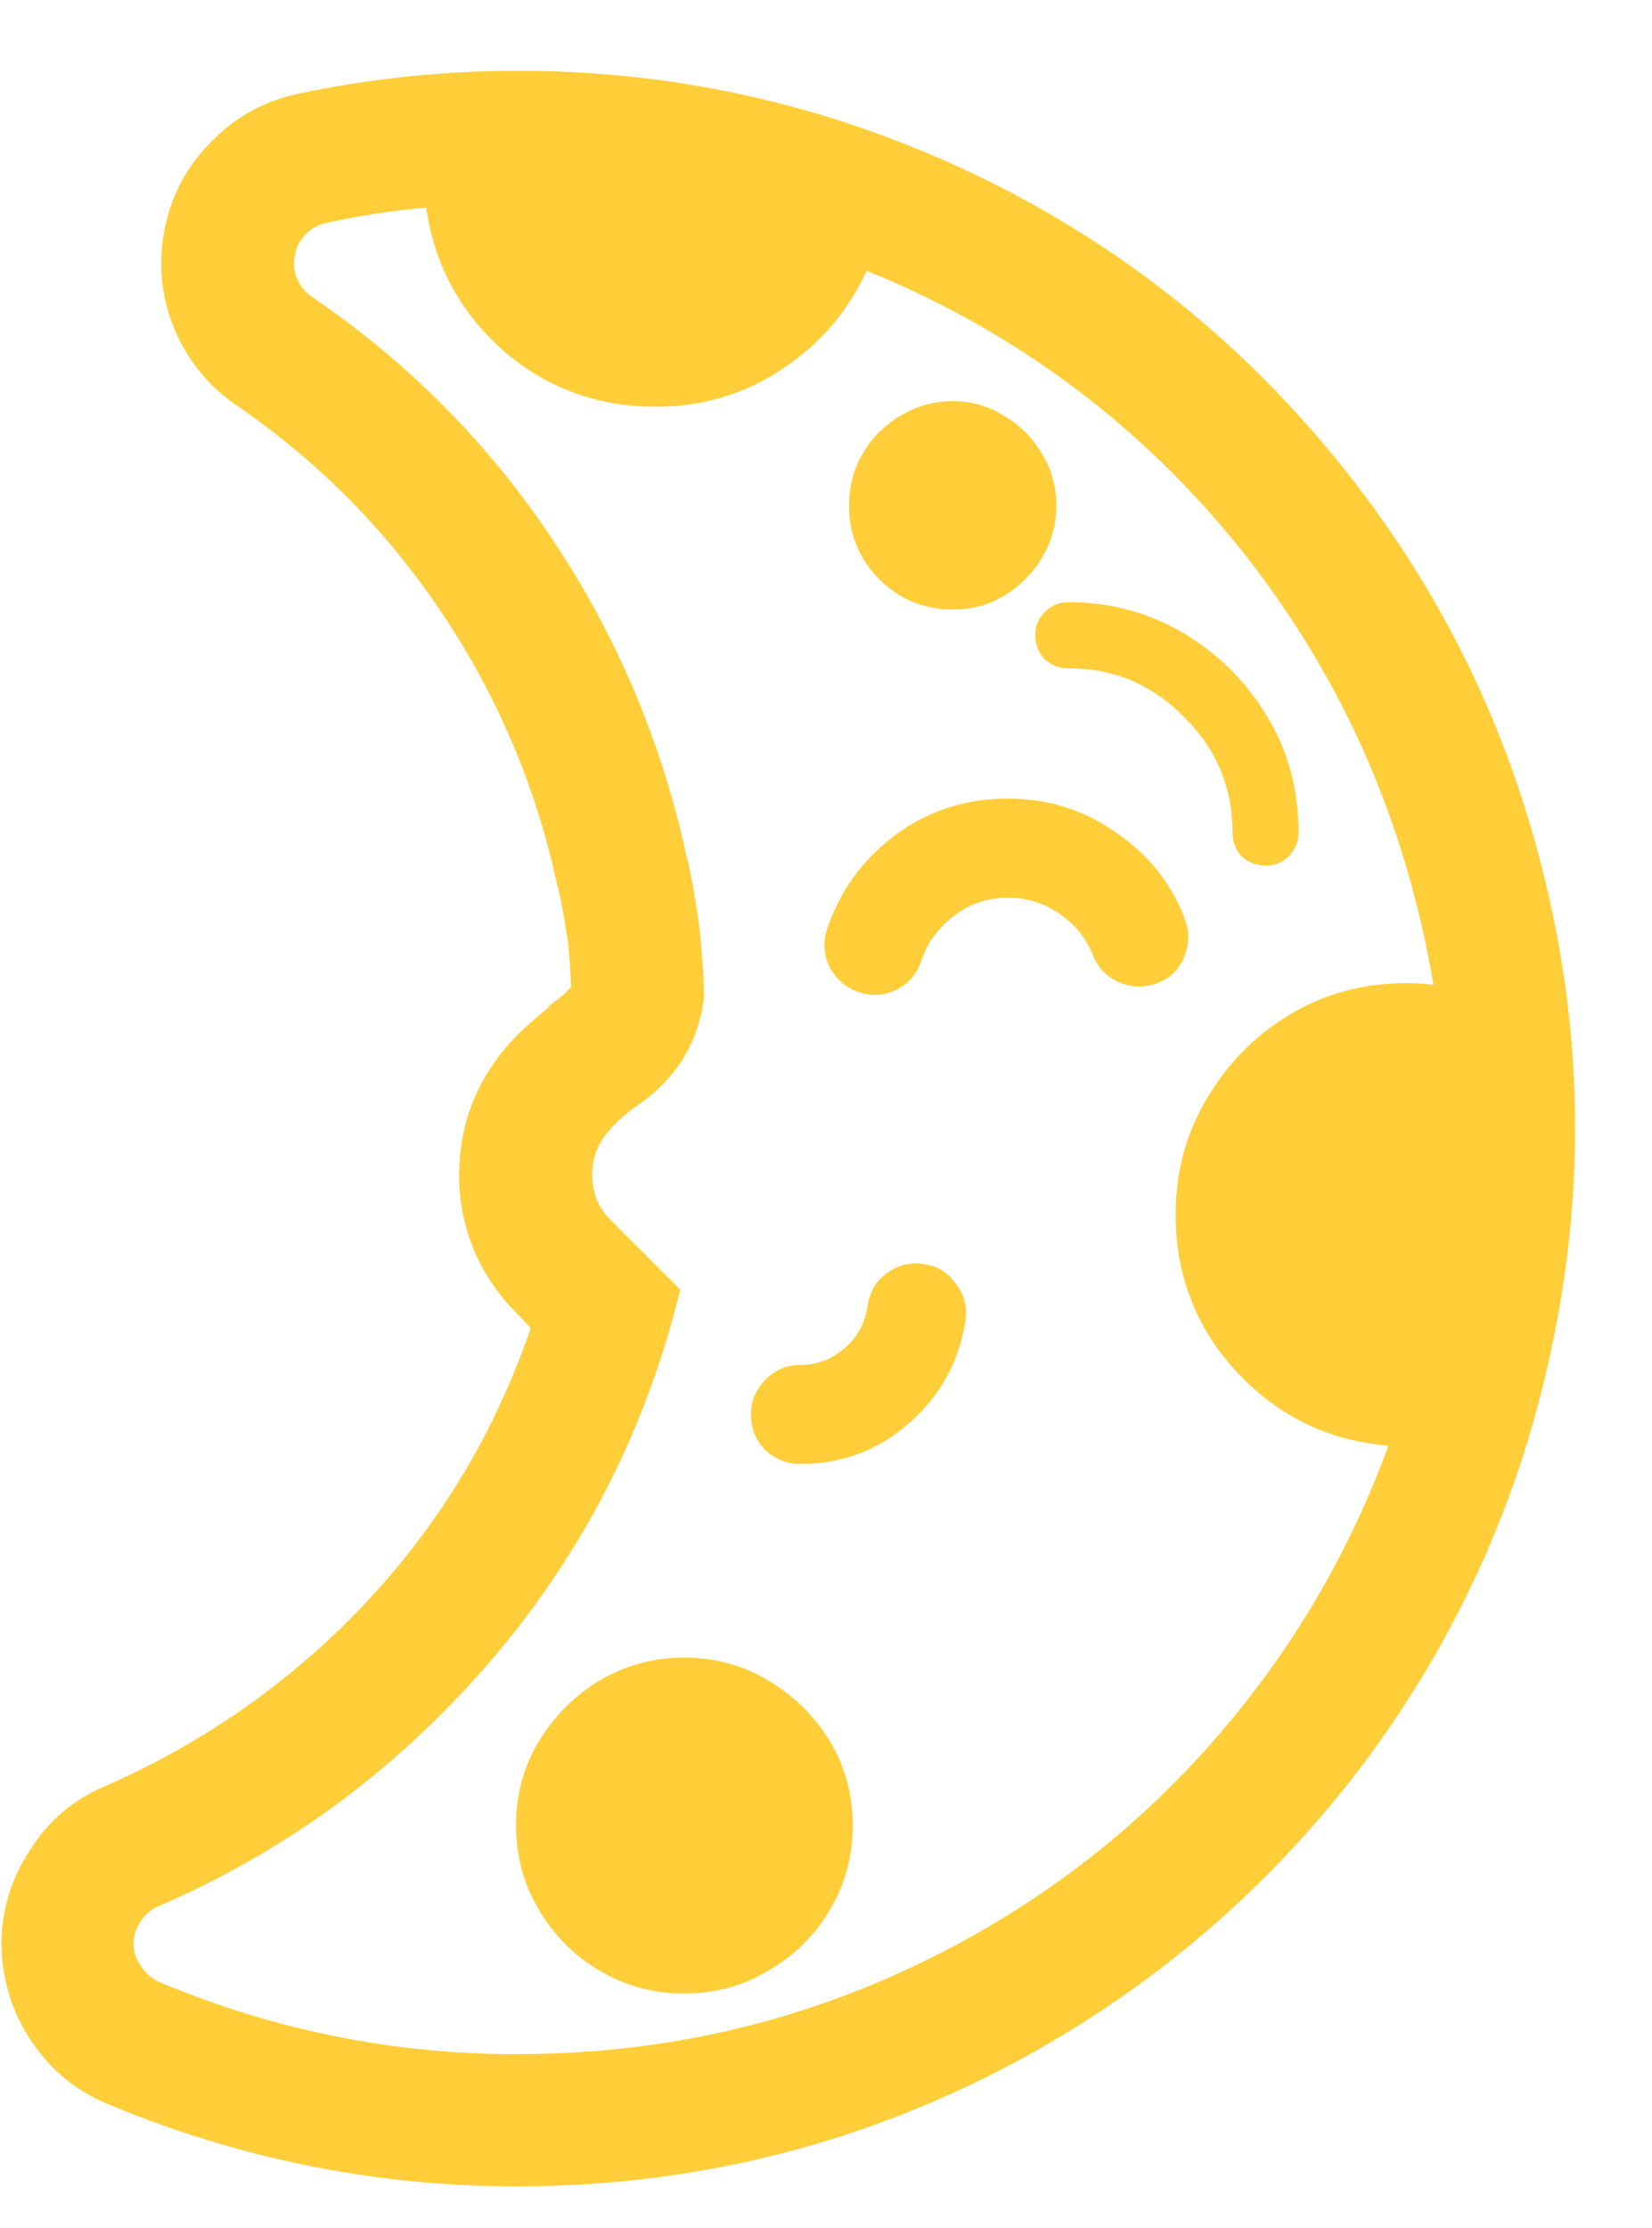 <svg width="23" height="31" viewBox="0 0 23 31" fill="none" xmlns="http://www.w3.org/2000/svg">
<path d="M7.185 25.404C7.185 24.97 7.292 24.578 7.504 24.229C7.717 23.88 7.998 23.599 8.347 23.386C8.705 23.174 9.097 23.067 9.522 23.067C9.956 23.067 10.348 23.174 10.697 23.386C11.055 23.599 11.34 23.88 11.553 24.229C11.766 24.578 11.872 24.97 11.872 25.404C11.872 25.83 11.766 26.222 11.553 26.579C11.34 26.937 11.055 27.218 10.697 27.422C10.348 27.635 9.956 27.741 9.522 27.741C9.097 27.741 8.705 27.635 8.347 27.422C7.998 27.218 7.717 26.937 7.504 26.579C7.292 26.222 7.185 25.83 7.185 25.404ZM13.264 8.482C13.528 8.482 13.767 8.418 13.979 8.291C14.201 8.154 14.375 7.98 14.503 7.767C14.639 7.546 14.707 7.303 14.707 7.039C14.707 6.767 14.639 6.524 14.503 6.311C14.375 6.09 14.201 5.915 13.979 5.787C13.767 5.651 13.528 5.583 13.264 5.583C13 5.583 12.758 5.651 12.536 5.787C12.315 5.915 12.14 6.09 12.013 6.311C11.885 6.524 11.821 6.767 11.821 7.039C11.821 7.303 11.885 7.546 12.013 7.767C12.14 7.98 12.315 8.154 12.536 8.291C12.758 8.418 13 8.482 13.264 8.482ZM17.16 11.586C17.16 11.713 17.202 11.824 17.287 11.918C17.381 12.003 17.492 12.045 17.619 12.045C17.747 12.045 17.853 12.003 17.939 11.918C18.032 11.824 18.079 11.713 18.079 11.586C18.079 10.99 17.934 10.453 17.645 9.976C17.355 9.491 16.968 9.104 16.483 8.814C15.997 8.525 15.461 8.38 14.873 8.38C14.746 8.38 14.635 8.427 14.541 8.521C14.456 8.606 14.414 8.712 14.414 8.84C14.414 8.968 14.456 9.078 14.541 9.172C14.635 9.257 14.746 9.3 14.873 9.3C15.504 9.3 16.04 9.525 16.483 9.976C16.934 10.419 17.16 10.956 17.16 11.586ZM12.076 18.189C12.043 18.418 11.936 18.61 11.757 18.763C11.579 18.916 11.374 18.993 11.144 18.993C10.957 18.993 10.795 19.061 10.659 19.197C10.523 19.334 10.455 19.495 10.455 19.683C10.455 19.878 10.523 20.045 10.659 20.181C10.795 20.308 10.957 20.372 11.144 20.372C11.723 20.372 12.23 20.181 12.664 19.798C13.098 19.415 13.358 18.938 13.443 18.367C13.469 18.18 13.422 18.01 13.303 17.856C13.192 17.703 13.039 17.614 12.843 17.588C12.655 17.563 12.485 17.61 12.332 17.729C12.187 17.839 12.102 17.993 12.076 18.189ZM14.03 12.492C13.75 12.492 13.498 12.578 13.277 12.748C13.064 12.91 12.915 13.114 12.83 13.361C12.77 13.548 12.655 13.684 12.485 13.77C12.315 13.855 12.14 13.867 11.962 13.808C11.783 13.748 11.647 13.633 11.553 13.463C11.468 13.293 11.455 13.114 11.515 12.927C11.693 12.399 12.008 11.965 12.46 11.624C12.919 11.283 13.443 11.113 14.03 11.113C14.592 11.113 15.095 11.271 15.538 11.586C15.989 11.892 16.308 12.292 16.495 12.786C16.564 12.965 16.559 13.144 16.483 13.323C16.415 13.493 16.291 13.612 16.112 13.68C15.934 13.748 15.755 13.744 15.576 13.667C15.406 13.591 15.286 13.467 15.218 13.297C15.125 13.059 14.971 12.867 14.758 12.722C14.546 12.569 14.303 12.492 14.03 12.492ZM13.52 2.403C15.512 3.348 17.206 4.676 18.603 6.388C19.999 8.099 20.961 10.023 21.489 12.16C22.025 14.306 22.072 16.46 21.63 18.623C21.195 20.785 20.318 22.752 18.999 24.523C17.67 26.285 16.031 27.686 14.082 28.725C12.132 29.755 10.054 30.317 7.849 30.411C5.644 30.504 3.524 30.125 1.489 29.274C1.046 29.087 0.693 28.793 0.429 28.393C0.165 27.993 0.029 27.55 0.02 27.064C0.02 26.588 0.152 26.149 0.416 25.749C0.672 25.34 1.021 25.042 1.464 24.855C2.749 24.293 3.886 23.518 4.873 22.531C6.023 21.373 6.862 20.023 7.389 18.482L7.223 18.303C6.959 18.048 6.755 17.754 6.61 17.422C6.466 17.082 6.393 16.728 6.393 16.362C6.393 15.613 6.657 14.966 7.185 14.421C7.253 14.353 7.321 14.289 7.389 14.229C7.466 14.161 7.547 14.093 7.632 14.025C7.632 14.017 7.636 14.008 7.645 13.999C7.696 13.957 7.751 13.914 7.811 13.872C7.871 13.821 7.917 13.774 7.951 13.731C7.943 13.535 7.93 13.34 7.913 13.144C7.879 12.905 7.832 12.641 7.773 12.352L7.76 12.326C7.445 10.862 6.857 9.521 5.997 8.303C5.257 7.256 4.358 6.371 3.303 5.647C2.902 5.375 2.609 5.013 2.421 4.561C2.243 4.119 2.2 3.659 2.294 3.182C2.387 2.714 2.604 2.309 2.945 1.969C3.277 1.628 3.677 1.407 4.146 1.305C5.159 1.092 6.18 0.985 7.211 0.985C9.416 0.985 11.519 1.458 13.52 2.403ZM5.934 2.888C5.457 2.931 4.988 3.003 4.529 3.106C4.418 3.131 4.324 3.186 4.248 3.272C4.171 3.348 4.124 3.442 4.107 3.553C4.082 3.663 4.09 3.77 4.133 3.872C4.175 3.974 4.243 4.059 4.337 4.127C5.58 4.97 6.636 6.005 7.504 7.231C8.509 8.661 9.194 10.228 9.561 11.931L9.573 11.956C9.641 12.271 9.697 12.595 9.739 12.927C9.773 13.233 9.795 13.544 9.803 13.859C9.769 14.182 9.667 14.48 9.497 14.753C9.318 15.025 9.092 15.247 8.82 15.417C8.76 15.468 8.701 15.519 8.641 15.57C8.59 15.613 8.543 15.66 8.501 15.711C8.33 15.89 8.245 16.102 8.245 16.349C8.245 16.605 8.335 16.818 8.513 16.988L9.471 17.946C8.918 20.211 7.819 22.169 6.176 23.821C5.027 24.979 3.703 25.881 2.204 26.528C2.102 26.571 2.021 26.639 1.962 26.733C1.894 26.826 1.859 26.933 1.859 27.052C1.859 27.162 1.894 27.265 1.962 27.358C2.021 27.452 2.102 27.524 2.204 27.575C3.984 28.325 5.84 28.657 7.773 28.572C9.705 28.495 11.527 28.005 13.239 27.103C14.95 26.2 16.385 24.974 17.543 23.425C18.3 22.412 18.896 21.309 19.331 20.117C18.496 20.049 17.794 19.708 17.223 19.095C16.653 18.482 16.368 17.75 16.368 16.898C16.368 16.311 16.512 15.775 16.802 15.289C17.091 14.796 17.479 14.404 17.964 14.114C18.449 13.825 18.99 13.68 19.586 13.68C19.705 13.68 19.829 13.689 19.956 13.706C19.897 13.34 19.82 12.973 19.727 12.607C19.258 10.734 18.415 9.048 17.198 7.55C15.972 6.051 14.486 4.889 12.741 4.063C12.511 3.953 12.285 3.855 12.064 3.77C11.808 4.332 11.417 4.787 10.889 5.136C10.369 5.485 9.782 5.66 9.126 5.66C8.309 5.66 7.598 5.396 6.994 4.868C6.398 4.332 6.044 3.672 5.934 2.888Z" fill="#FFCE38"/>
</svg>
